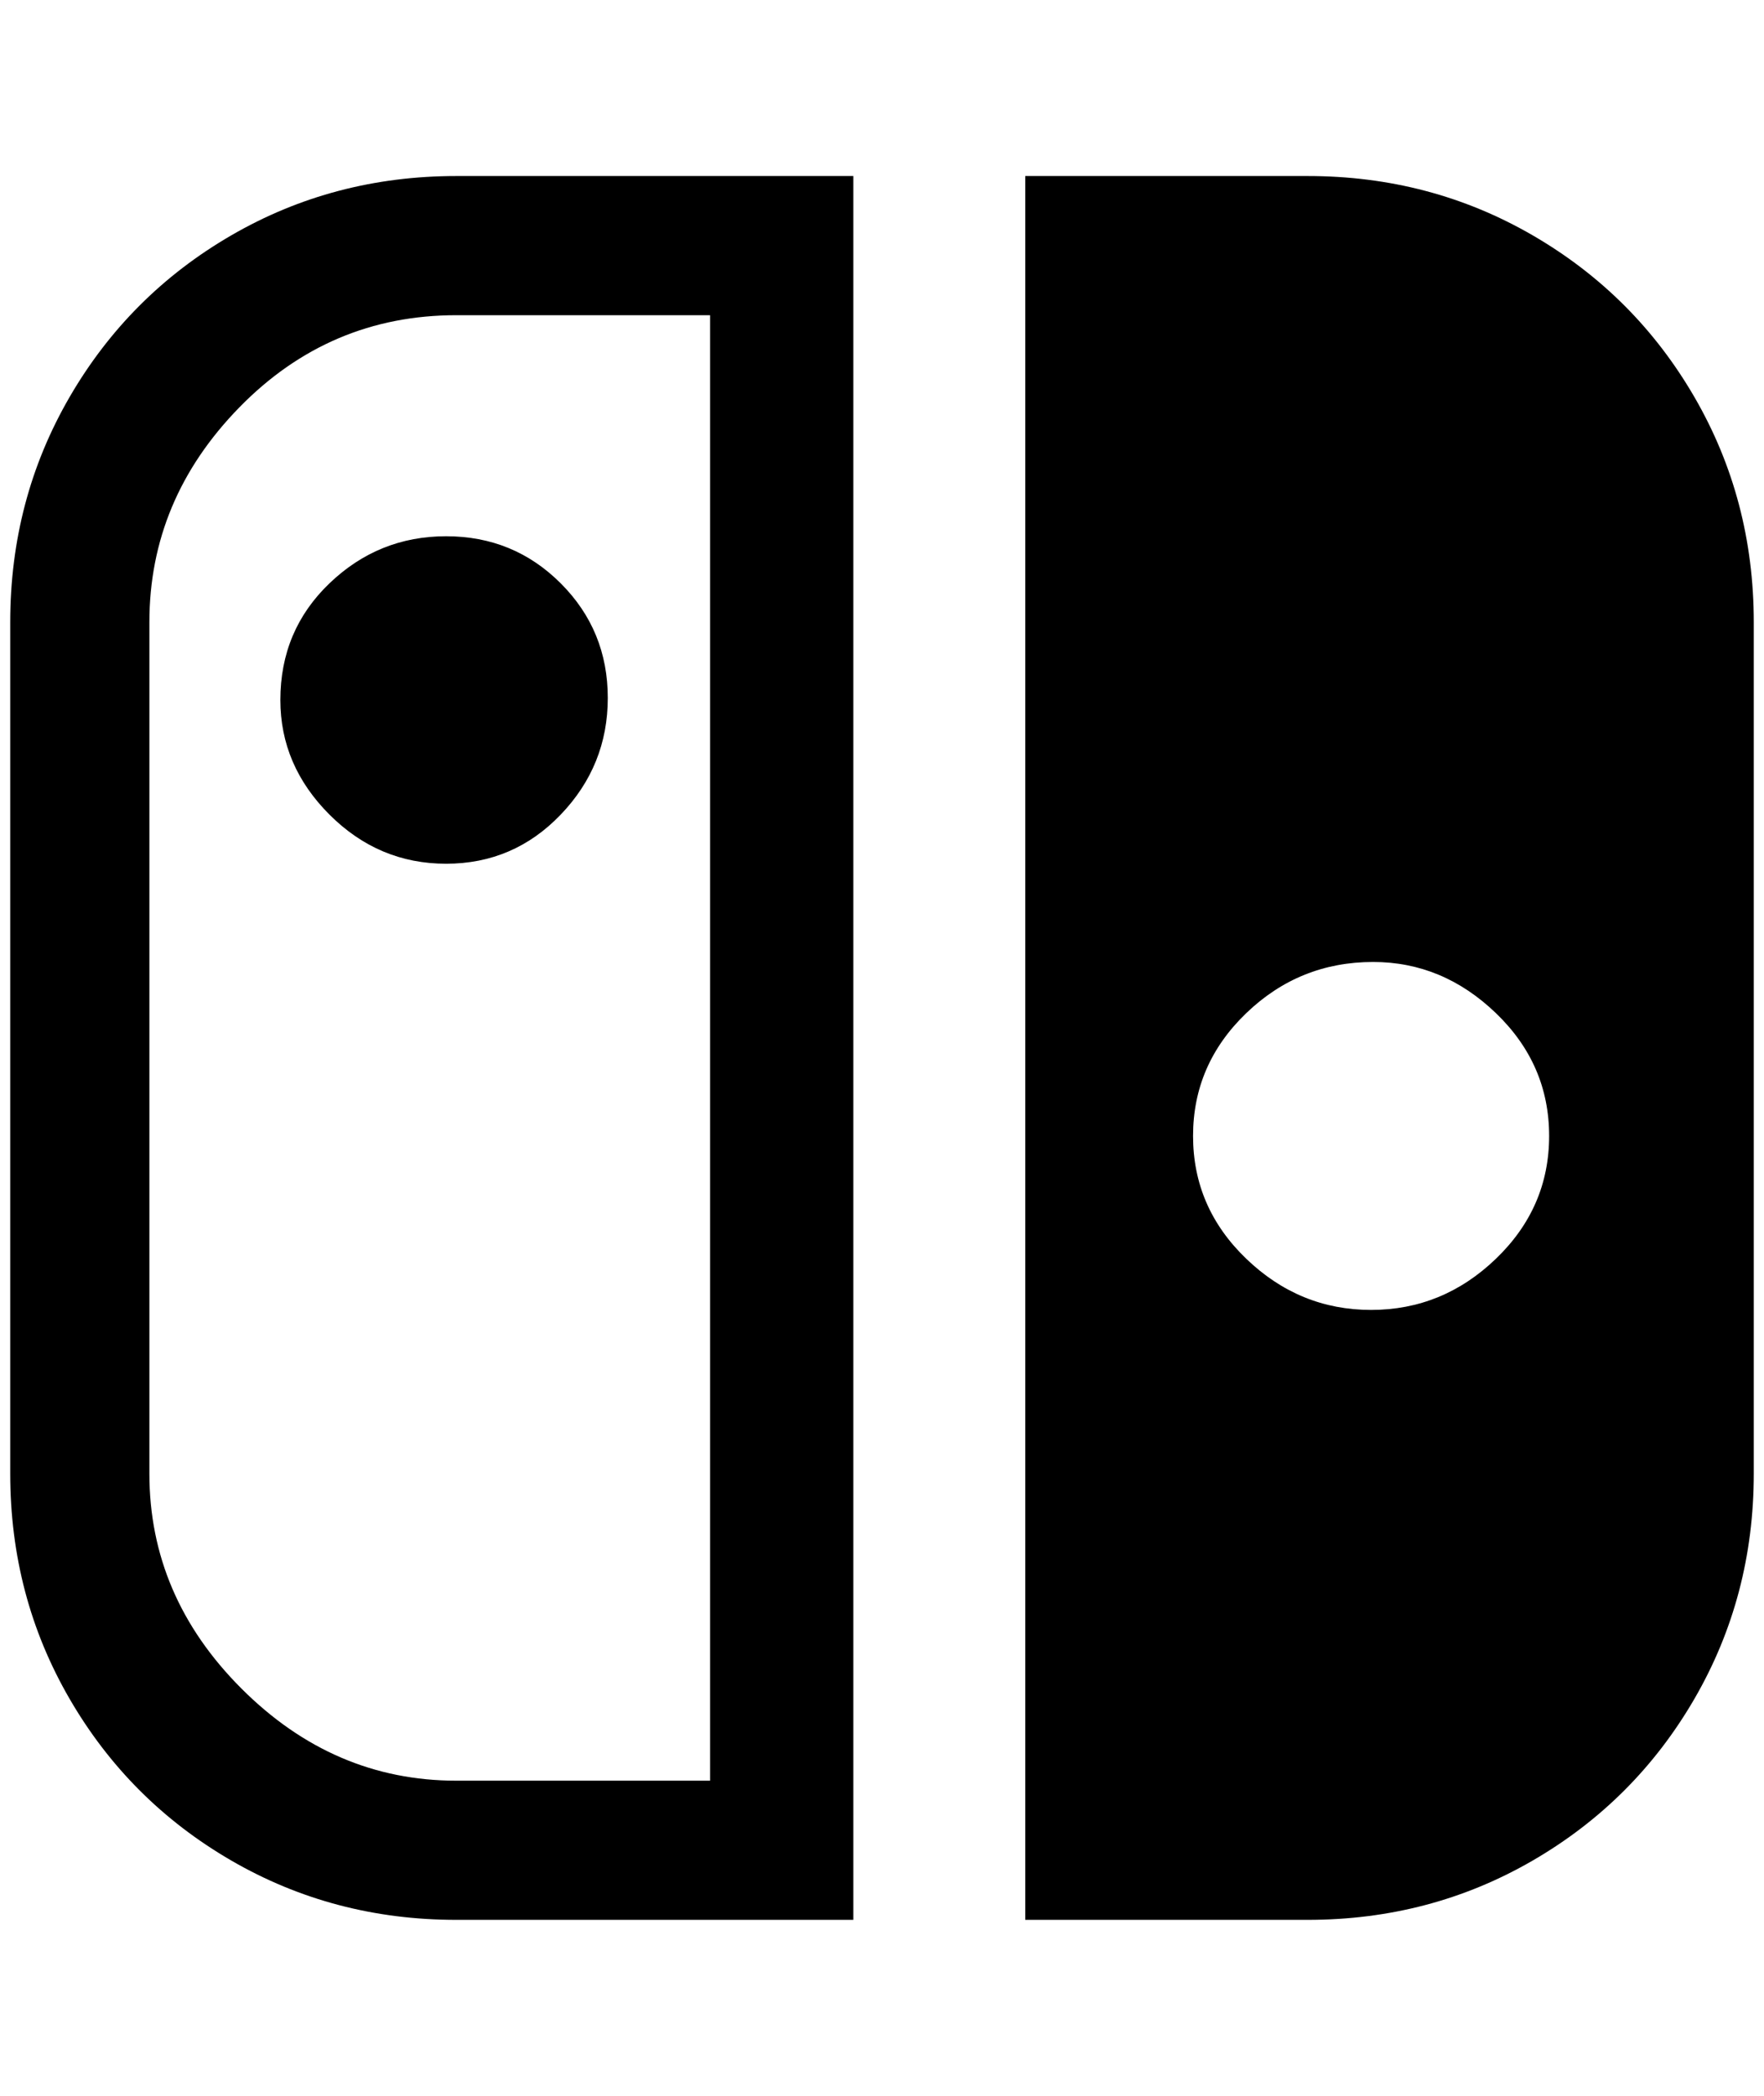 <?xml version="1.0" standalone="no"?>
<!DOCTYPE svg PUBLIC "-//W3C//DTD SVG 1.1//EN" "http://www.w3.org/Graphics/SVG/1.1/DTD/svg11.dtd" >
<svg xmlns="http://www.w3.org/2000/svg" xmlns:xlink="http://www.w3.org/1999/xlink" version="1.1" viewBox="-10 0 1724 2048">
   <path fill="currentColor"
d="M684 1740h-248q-120 0 -210 -90t-90 -210v-832q0 -120 88 -210t212 -90h248v1432zM436 172q-120 0 -220 58t-158 158t-58 220v832q0 120 58 220t158 158t220 58h388v-1704h-388zM264 684q0 64 48 112t114 48t112 -48t46 -114t-46 -112t-112 -46t-114 46t-48 114z
M1332 940q68 0 120 50t52 120t-52 120t-122 50t-122 -50t-52 -120t52 -120t124 -50zM1268 1876q120 0 220 -58t158 -158t58 -220v-832q0 -120 -58 -220t-158 -158t-220 -58h-276v1704h276z" />
</svg>
